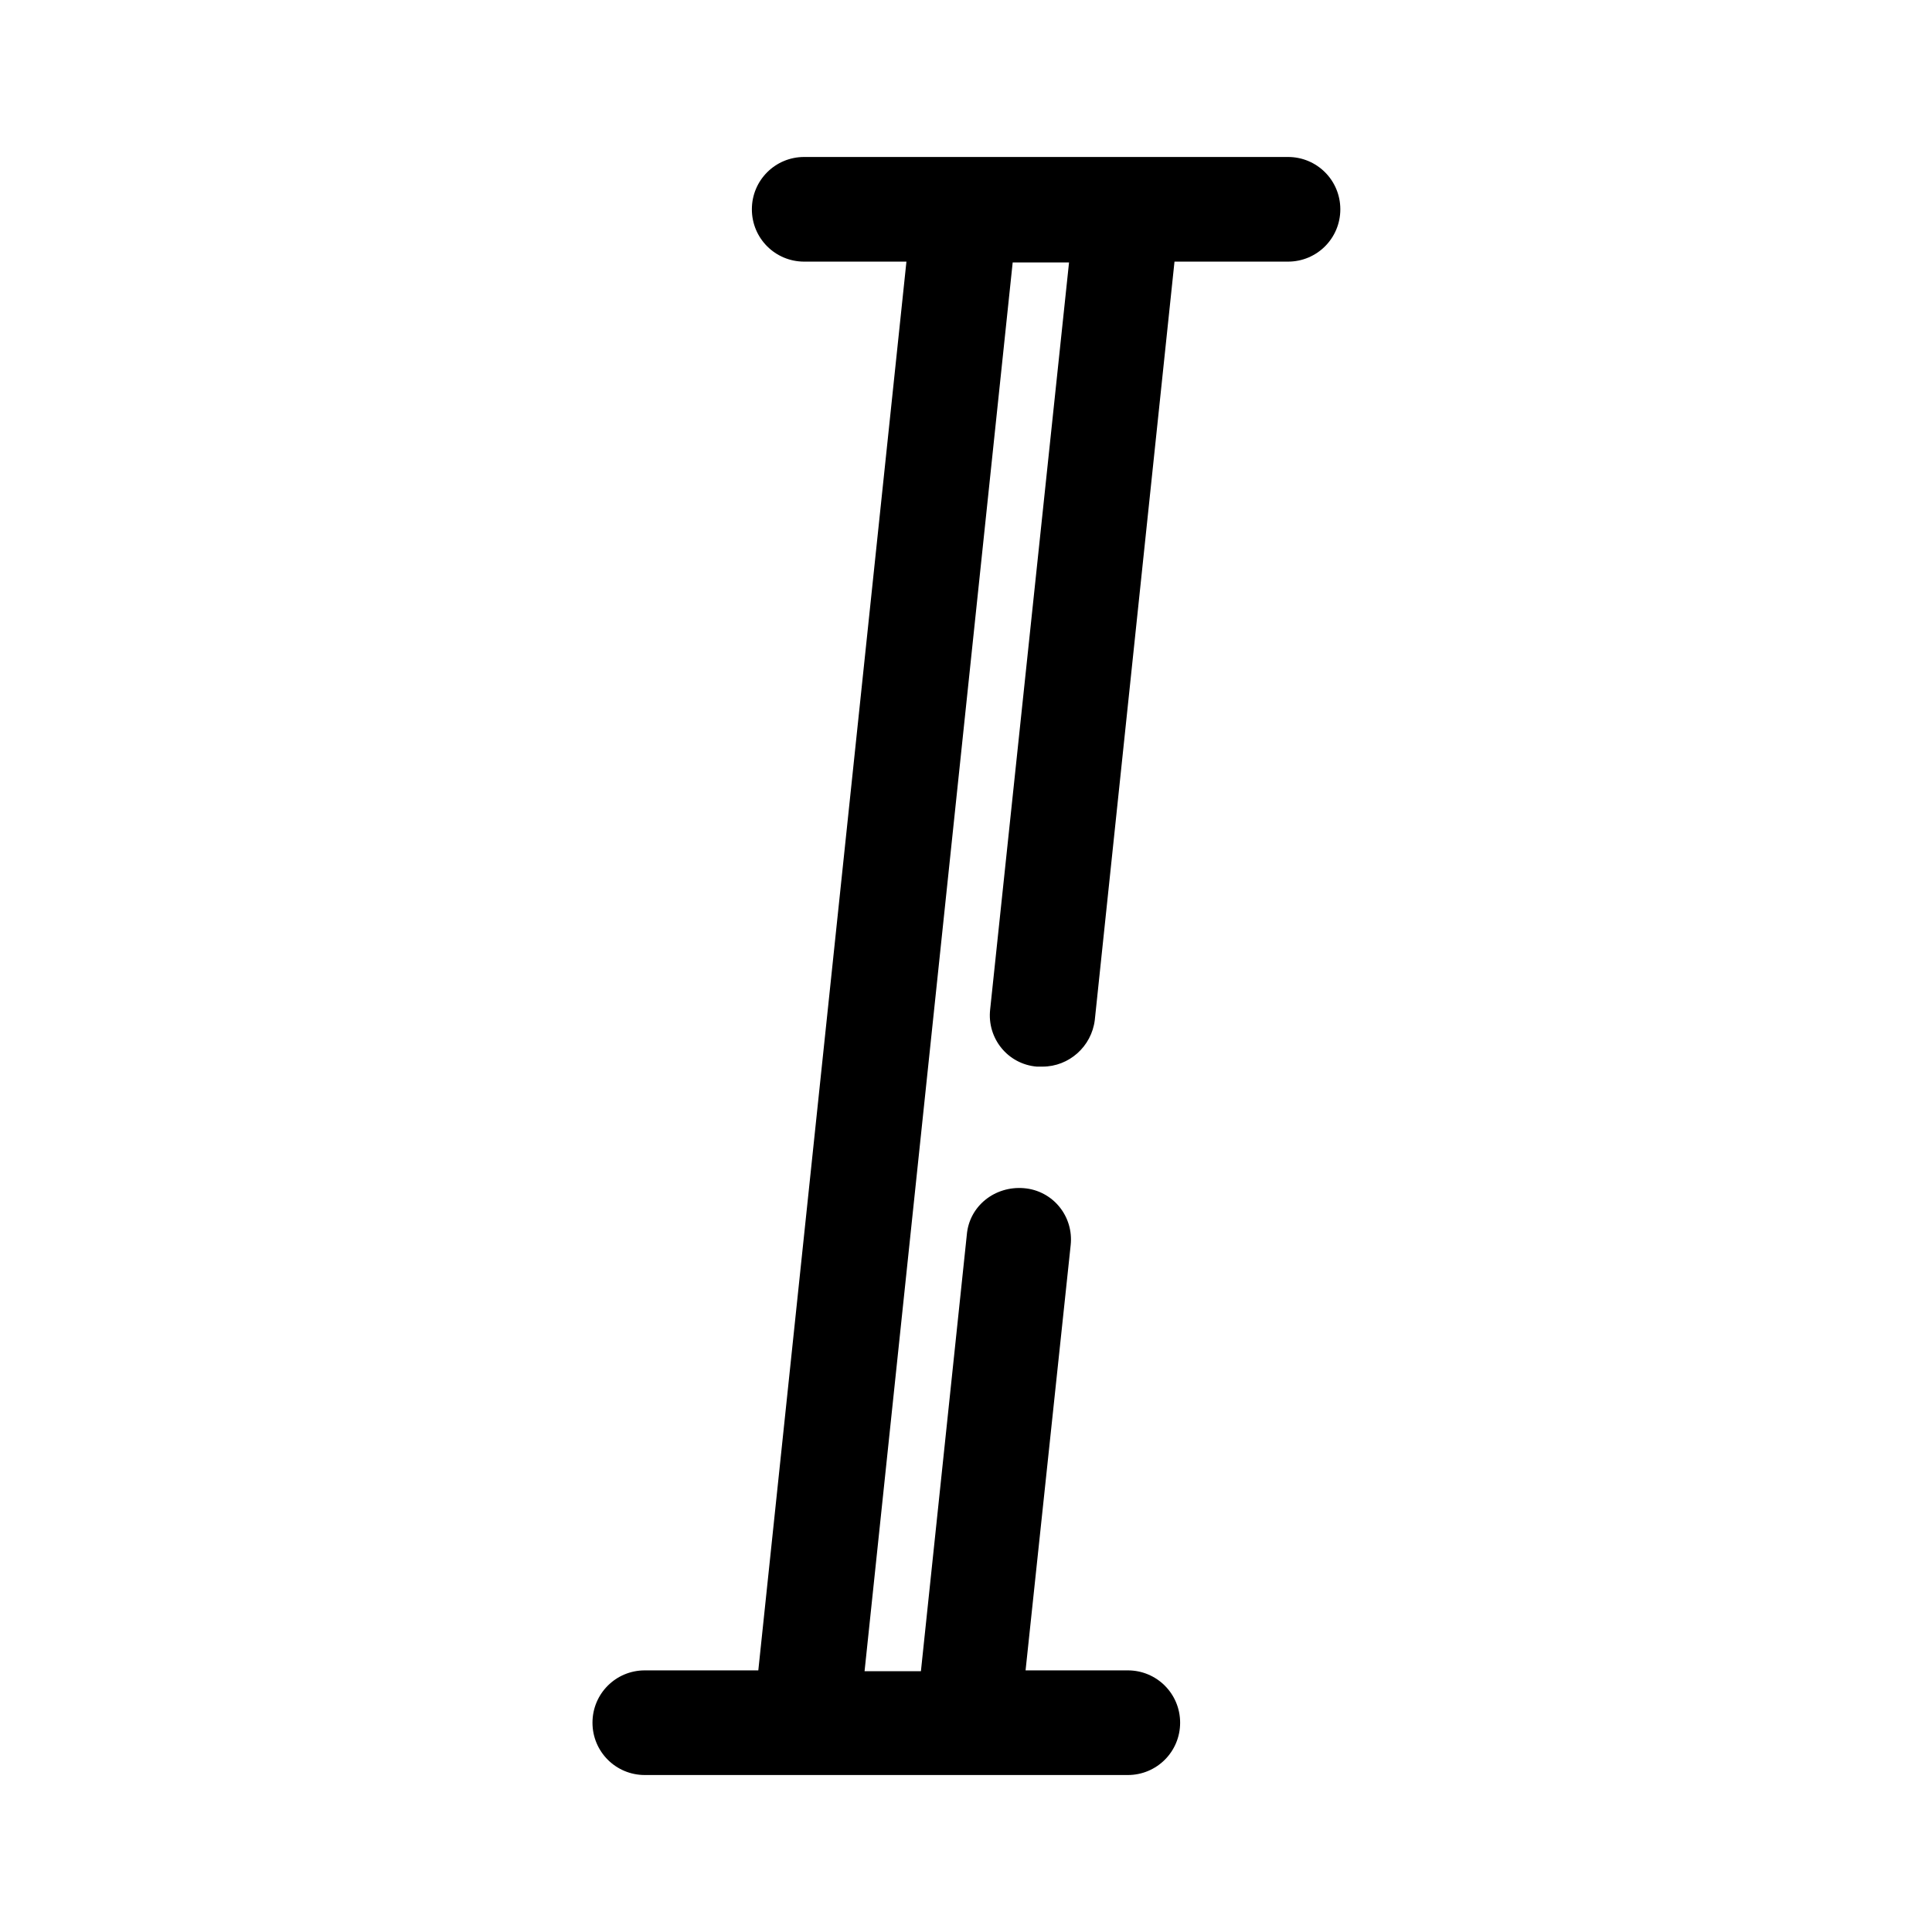 <?xml version="1.0" encoding="UTF-8"?>
<svg id="FL" xmlns="http://www.w3.org/2000/svg" viewBox="0 0 24 24">
  <path d="M15.99,1.95h-6c-.36,0-.65.29-.65.65s.29.65.65.65h1.27l-1.84,17.5h-1.41c-.36,0-.65.29-.65.65s.29.65.65.65h6c.36,0,.65-.29.65-.65s-.29-.65-.65-.65h-1.27l.56-5.28c.04-.36-.22-.68-.58-.71-.36-.03-.68.22-.71.58l-.57,5.42h-.7l1.84-17.5h.7l-.98,9.28c-.04.36.22.68.58.71.02,0,.05,0,.07,0,.33,0,.61-.25.65-.58l.99-9.42h1.41c.36,0,.65-.29.65-.65s-.29-.65-.65-.65Z"/>
</svg>